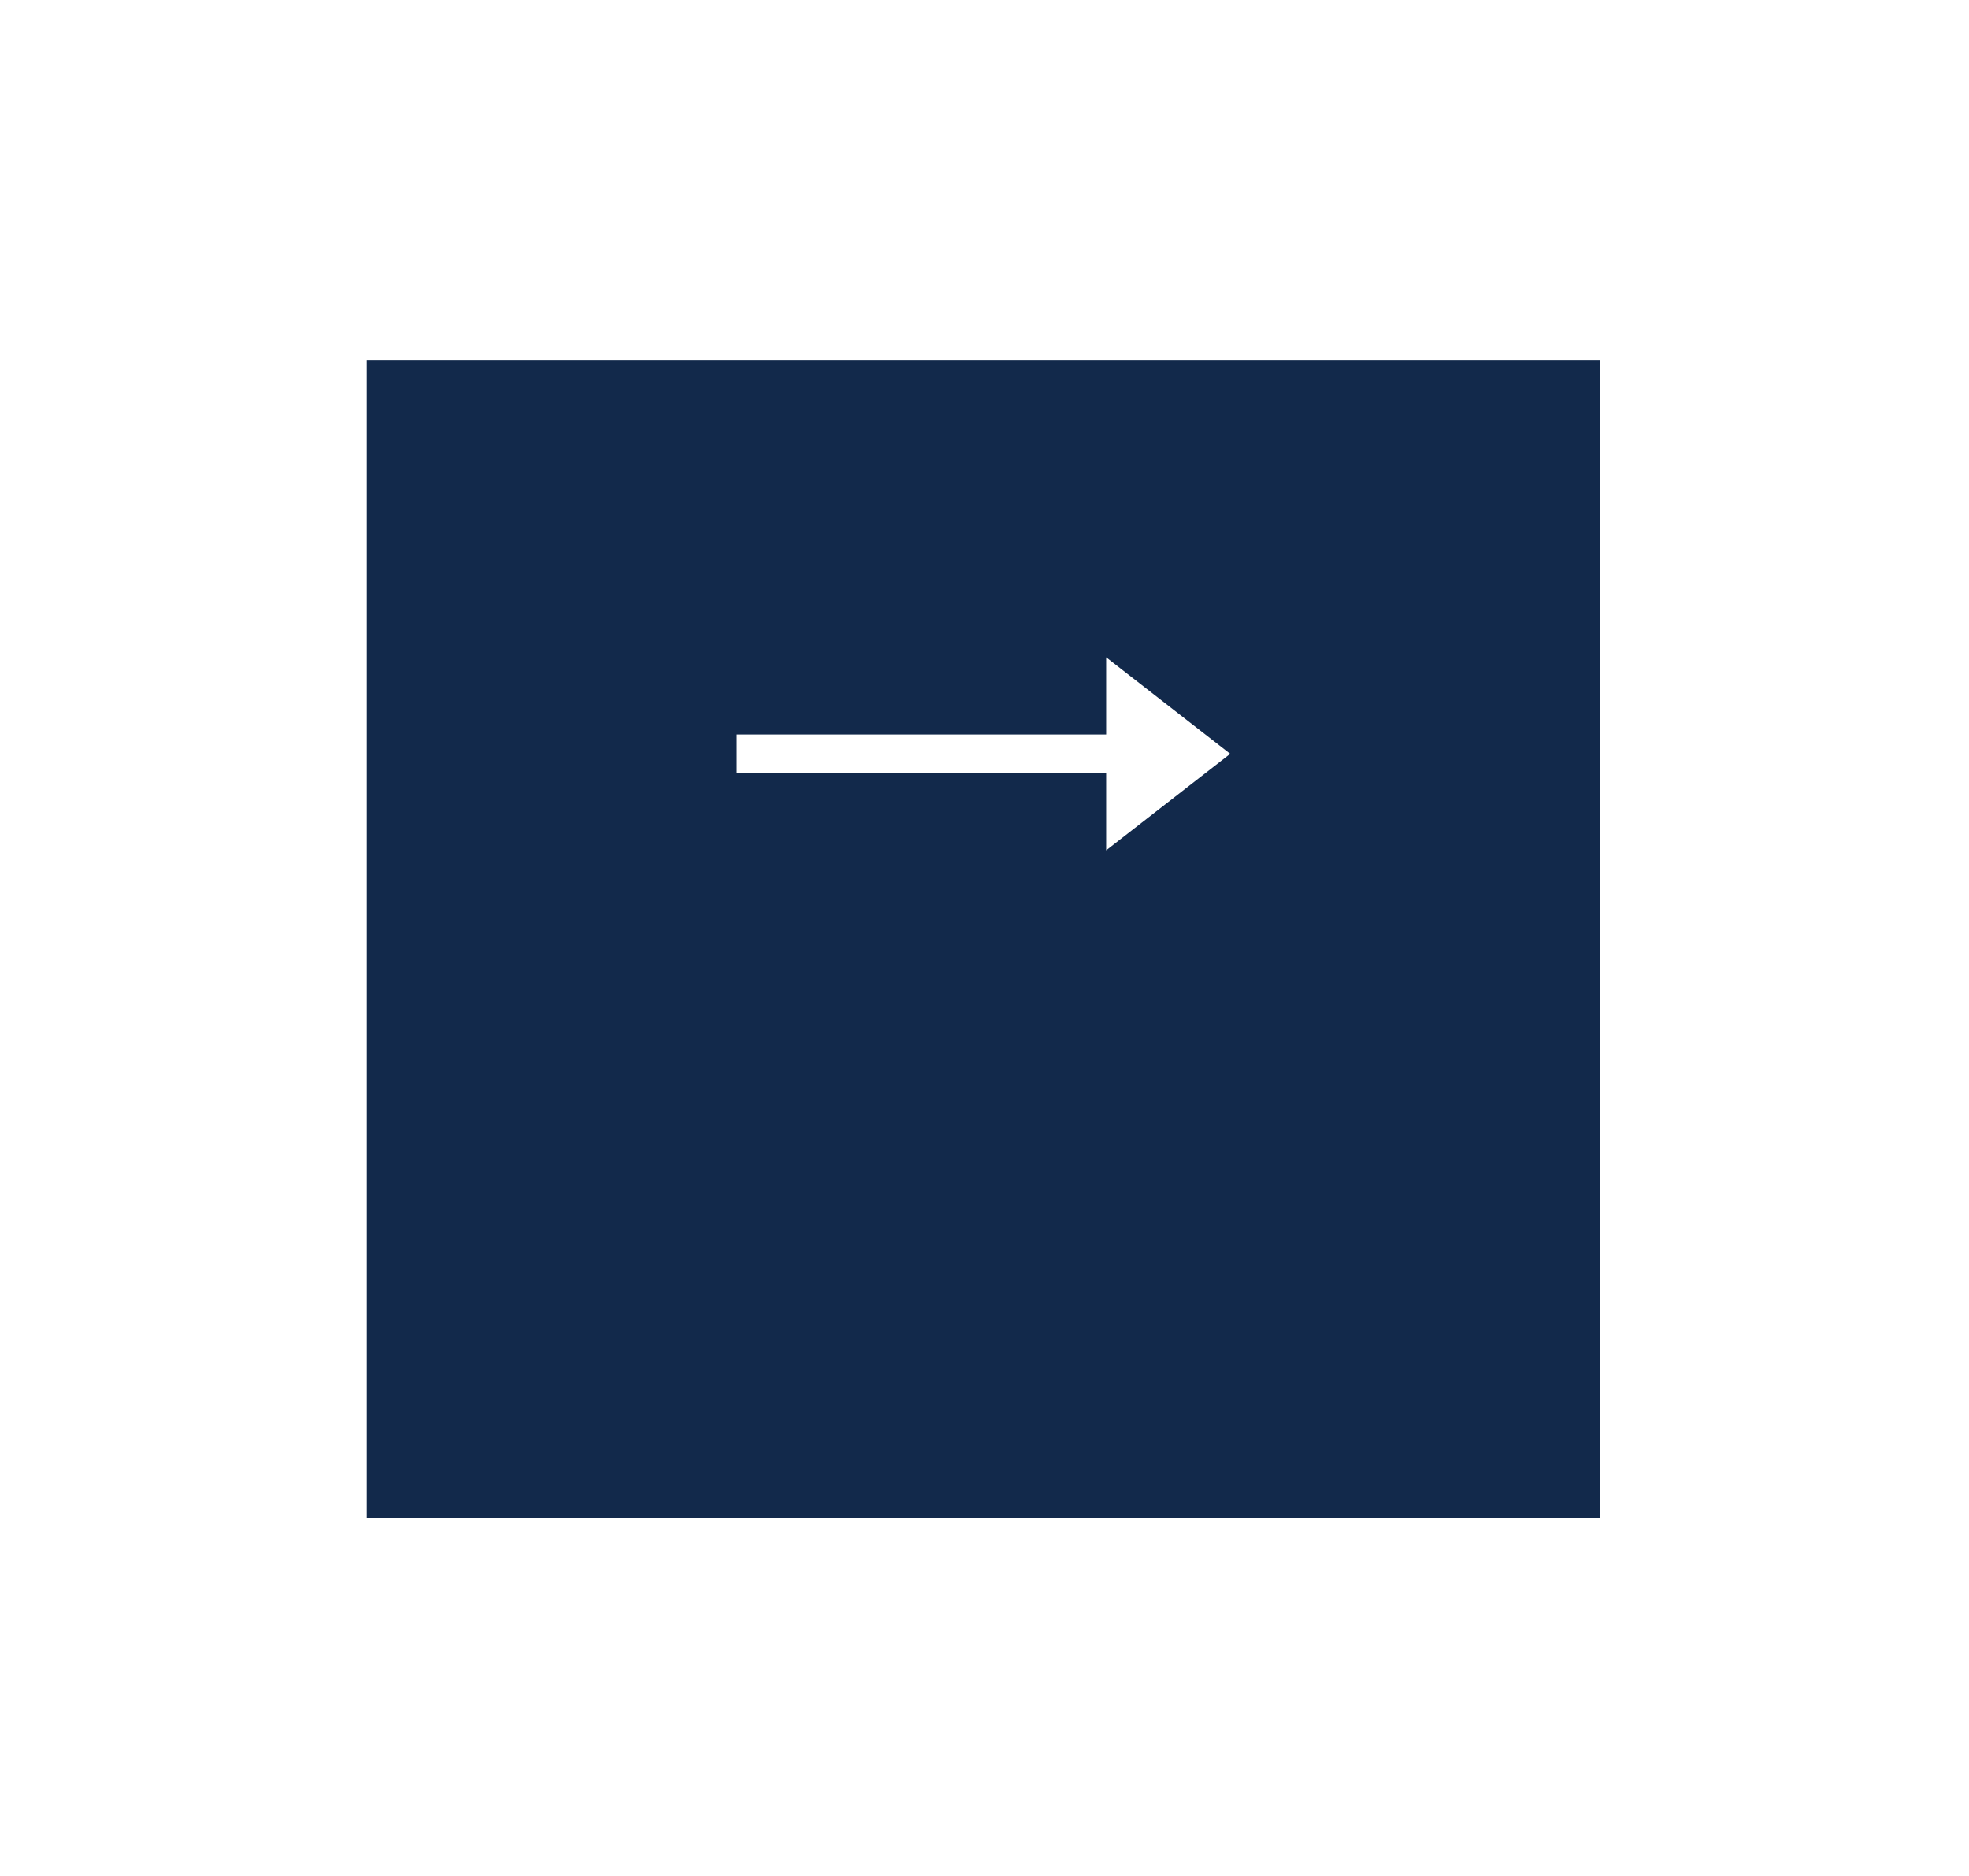 <svg width="85" height="81" viewBox="0 0 85 81" fill="none" xmlns="http://www.w3.org/2000/svg">
<g filter="url(#filter0_d_0_1)">
<rect x="15.834" y="7.543" width="53.247" height="50" fill="#12294B"/>
</g>
<path d="M53.107 32.543L47.752 28.376L47.752 31.709L31.808 31.709L31.808 33.376L47.752 33.376L47.752 36.709L53.107 32.543Z" fill="white"/>
<defs>
<filter id="filter0_d_0_1" x="0.834" y="0.543" width="83.247" height="80" filterUnits="userSpaceOnUse" color-interpolation-filters="sRGB">
<feFlood flood-opacity="0" result="BackgroundImageFix"/>
<feColorMatrix in="SourceAlpha" type="matrix" values="0 0 0 0 0 0 0 0 0 0 0 0 0 0 0 0 0 0 127 0" result="hardAlpha"/>
<feOffset dy="8"/>
<feGaussianBlur stdDeviation="7.5"/>
<feColorMatrix type="matrix" values="0 0 0 0 0.282 0 0 0 0 0.282 0 0 0 0 0.542 0 0 0 0.12 0"/>
<feBlend mode="normal" in2="BackgroundImageFix" result="effect1_dropShadow_0_1"/>
<feBlend mode="normal" in="SourceGraphic" in2="effect1_dropShadow_0_1" result="shape"/>
</filter>
</defs>
</svg>
